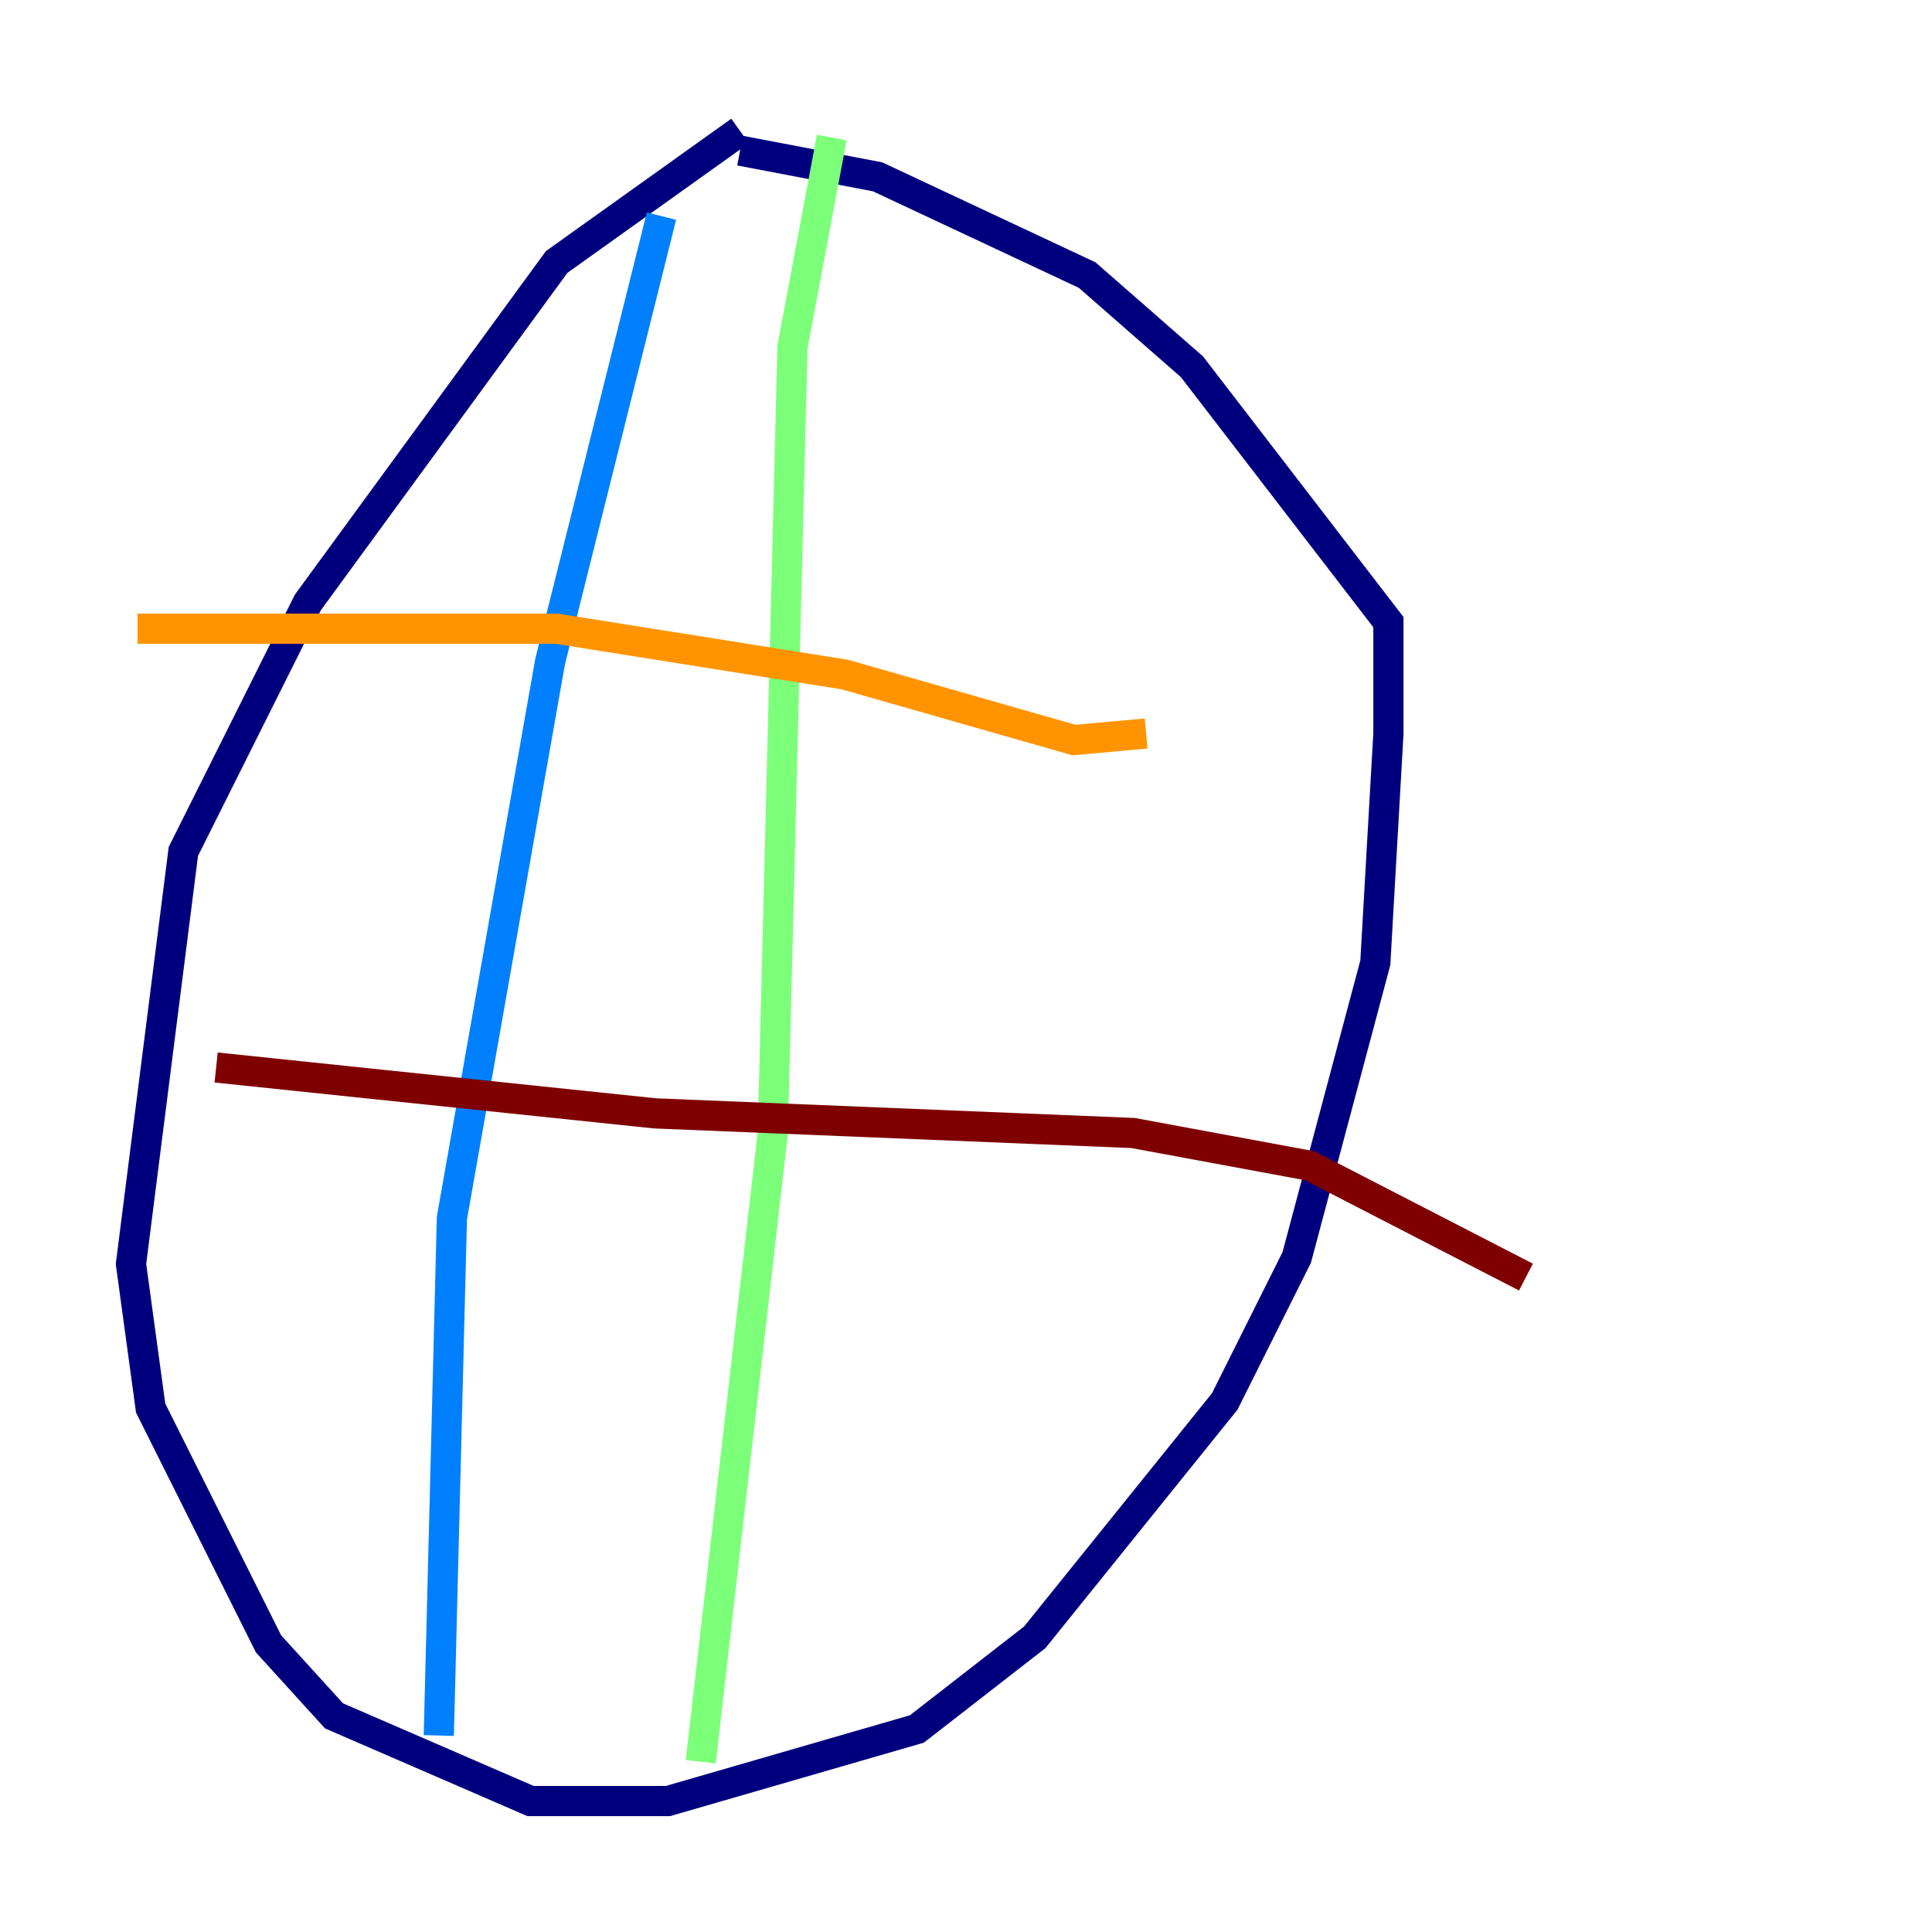 <?xml version="1.0" encoding="utf-8" ?>
<svg baseProfile="tiny" height="128" version="1.2" viewBox="0,0,128,128" width="128" xmlns="http://www.w3.org/2000/svg" xmlns:ev="http://www.w3.org/2001/xml-events" xmlns:xlink="http://www.w3.org/1999/xlink"><defs /><polyline fill="none" points="49.031,8.678 36.881,17.356 20.393,39.919 12.149,56.407 8.678,83.742 9.98,93.288 17.79,108.909 22.129,113.681 35.146,119.322 44.258,119.322 60.746,114.549 68.556,108.475 81.139,92.854 85.912,83.308 91.119,63.783 91.986,48.597 91.986,41.22 78.969,24.298 72.027,18.224 58.142,11.715 49.031,9.98" stroke="#00007f" stroke-width="2" /><polyline fill="none" points="43.824,14.319 36.447,43.824 29.939,80.705 29.071,114.983" stroke="#0080ff" stroke-width="2" /><polyline fill="none" points="55.105,9.112 52.502,22.997 51.2,75.064 46.427,116.719" stroke="#7cff79" stroke-width="2" /><polyline fill="none" points="9.112,41.654 36.881,41.654 55.973,44.691 71.159,49.031 75.932,48.597" stroke="#ff9400" stroke-width="2" /><polyline fill="none" points="14.319,70.725 43.39,73.763 75.064,75.064 86.78,77.234 101.098,84.61" stroke="#7f0000" stroke-width="2" /></svg>